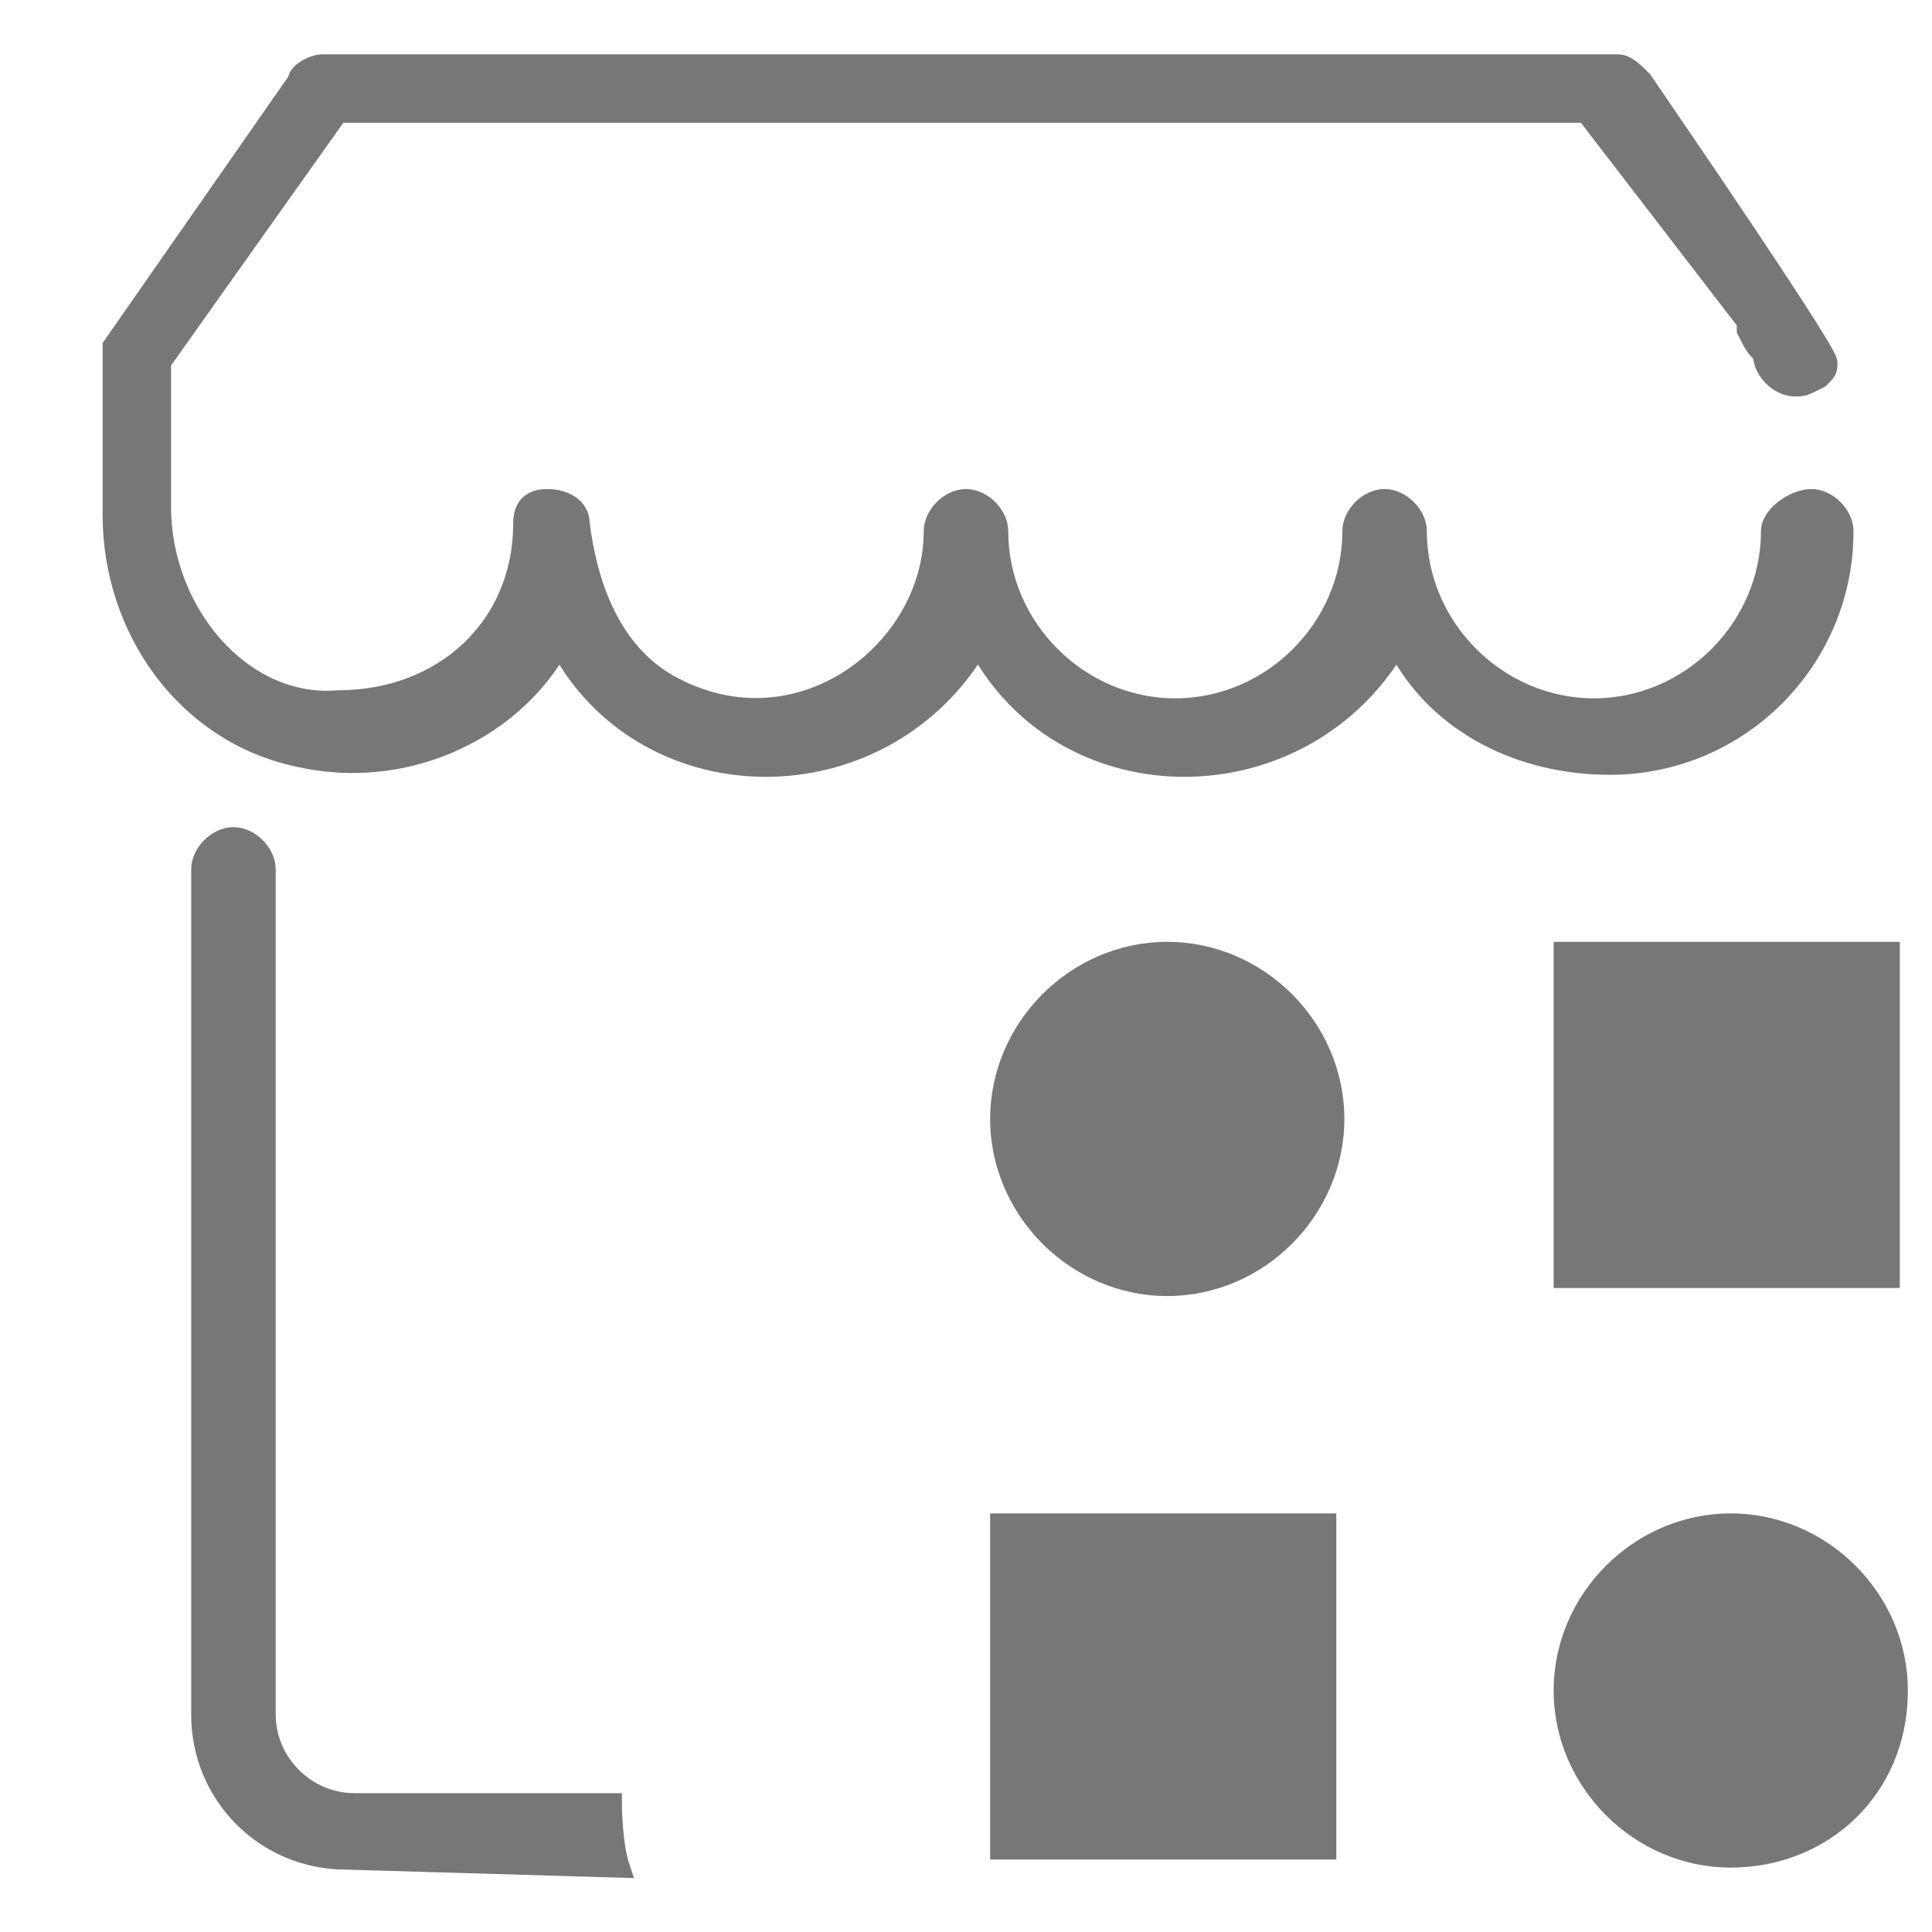 <?xml version="1.0" encoding="utf-8"?>
<!-- Generator: Adobe Illustrator 22.0.1, SVG Export Plug-In . SVG Version: 6.00 Build 0)  -->
<svg version="1.1" id="Layer_1" xmlns="http://www.w3.org/2000/svg" xmlns:xlink="http://www.w3.org/1999/xlink" x="0px" y="0px"
	 viewBox="0 0 24 24" style="enable-background:new 0 0 24 24;" xml:space="preserve">
<style type="text/css">
	.st0{fill:#777777;stroke:#777777;stroke-width:0.25;stroke-miterlimit:10;}
	.st1{fill:#777777;}
</style>
<path class="st0" d="M21.9,4.4c0,0.2,0.2,0.4,0.4,0.4c0.1,0,0.1,0,0.3-0.1c0.1-0.1,0.1-0.1,0.1-0.2s-1-1.6-2.3-3.5
	c-0.1-0.1-0.2-0.2-0.3-0.2H4C3.9,0.8,3.7,0.9,3.7,1L1.4,4.3l0,0v2.1c0,1.4,0.9,2.7,2.3,3C5,9.7,6.3,9.1,6.9,8.1c0,0,0,0,0.1,0
	c1.1,1.9,3.9,1.9,5.1,0c0,0,0,0,0.1,0c1.1,1.9,3.9,1.9,5.1,0c0,0,0,0,0.1,0C17.9,9,18.9,9.5,20,9.5c1.6,0,2.9-1.3,2.9-2.9
	c0-0.2-0.2-0.4-0.4-0.4S22,6.4,22,6.6c0,1.2-1,2.2-2.2,2.2s-2.2-1-2.2-2.2c0-0.2-0.2-0.4-0.4-0.4s-0.4,0.2-0.4,0.4
	c0,1.2-1,2.2-2.2,2.2s-2.2-1-2.2-2.2c0-0.2-0.2-0.4-0.4-0.4s-0.4,0.2-0.4,0.4c0,1.5-1.7,2.8-3.3,1.9c-0.7-0.4-1-1.2-1.1-2
	c0-0.2-0.2-0.3-0.4-0.3c-0.2,0-0.3,0.1-0.3,0.3c0,1.3-1,2.2-2.3,2.2C3,8.8,2,7.6,2,6.3V4.5l0,0l2.2-3.1l0,0h15.5l0,0l2,2.6v0.1
	C21.8,4.3,21.8,4.3,21.9,4.4L21.9,4.4z M7.6,22.4H4.4c-0.6,0-1.1-0.5-1.1-1.1V10.8c0-0.2-0.2-0.4-0.4-0.4s-0.4,0.2-0.4,0.4v10.5
	c0,1,0.8,1.8,1.8,1.8l3.4,0.1C7.6,22.9,7.6,22.4,7.6,22.4z"/>
<g>
	<path class="st1" d="M14.5,11.7L14.5,11.7c1.2,0,2.2,1,2.2,2.2l0,0c0,1.2-1,2.2-2.2,2.2l0,0c-1.2,0-2.2-1-2.2-2.2l0,0
		C12.3,12.7,13.3,11.7,14.5,11.7z"/>
	<path class="st1" d="M19.3,11.7h4.3l0,0V16l0,0h-4.3l0,0V11.7L19.3,11.7z"/>
	<path class="st1" d="M12.3,18.8h4.3l0,0v4.3l0,0h-4.3l0,0V18.8L12.3,18.8z"/>
	<path class="st1" d="M21.5,23.2L21.5,23.2c-1.2,0-2.2-1-2.2-2.2l0,0c0-1.2,1-2.2,2.2-2.2l0,0c1.2,0,2.2,1,2.2,2.2l0,0
		C23.7,22.3,22.7,23.2,21.5,23.2z"/>
</g>
</svg>
